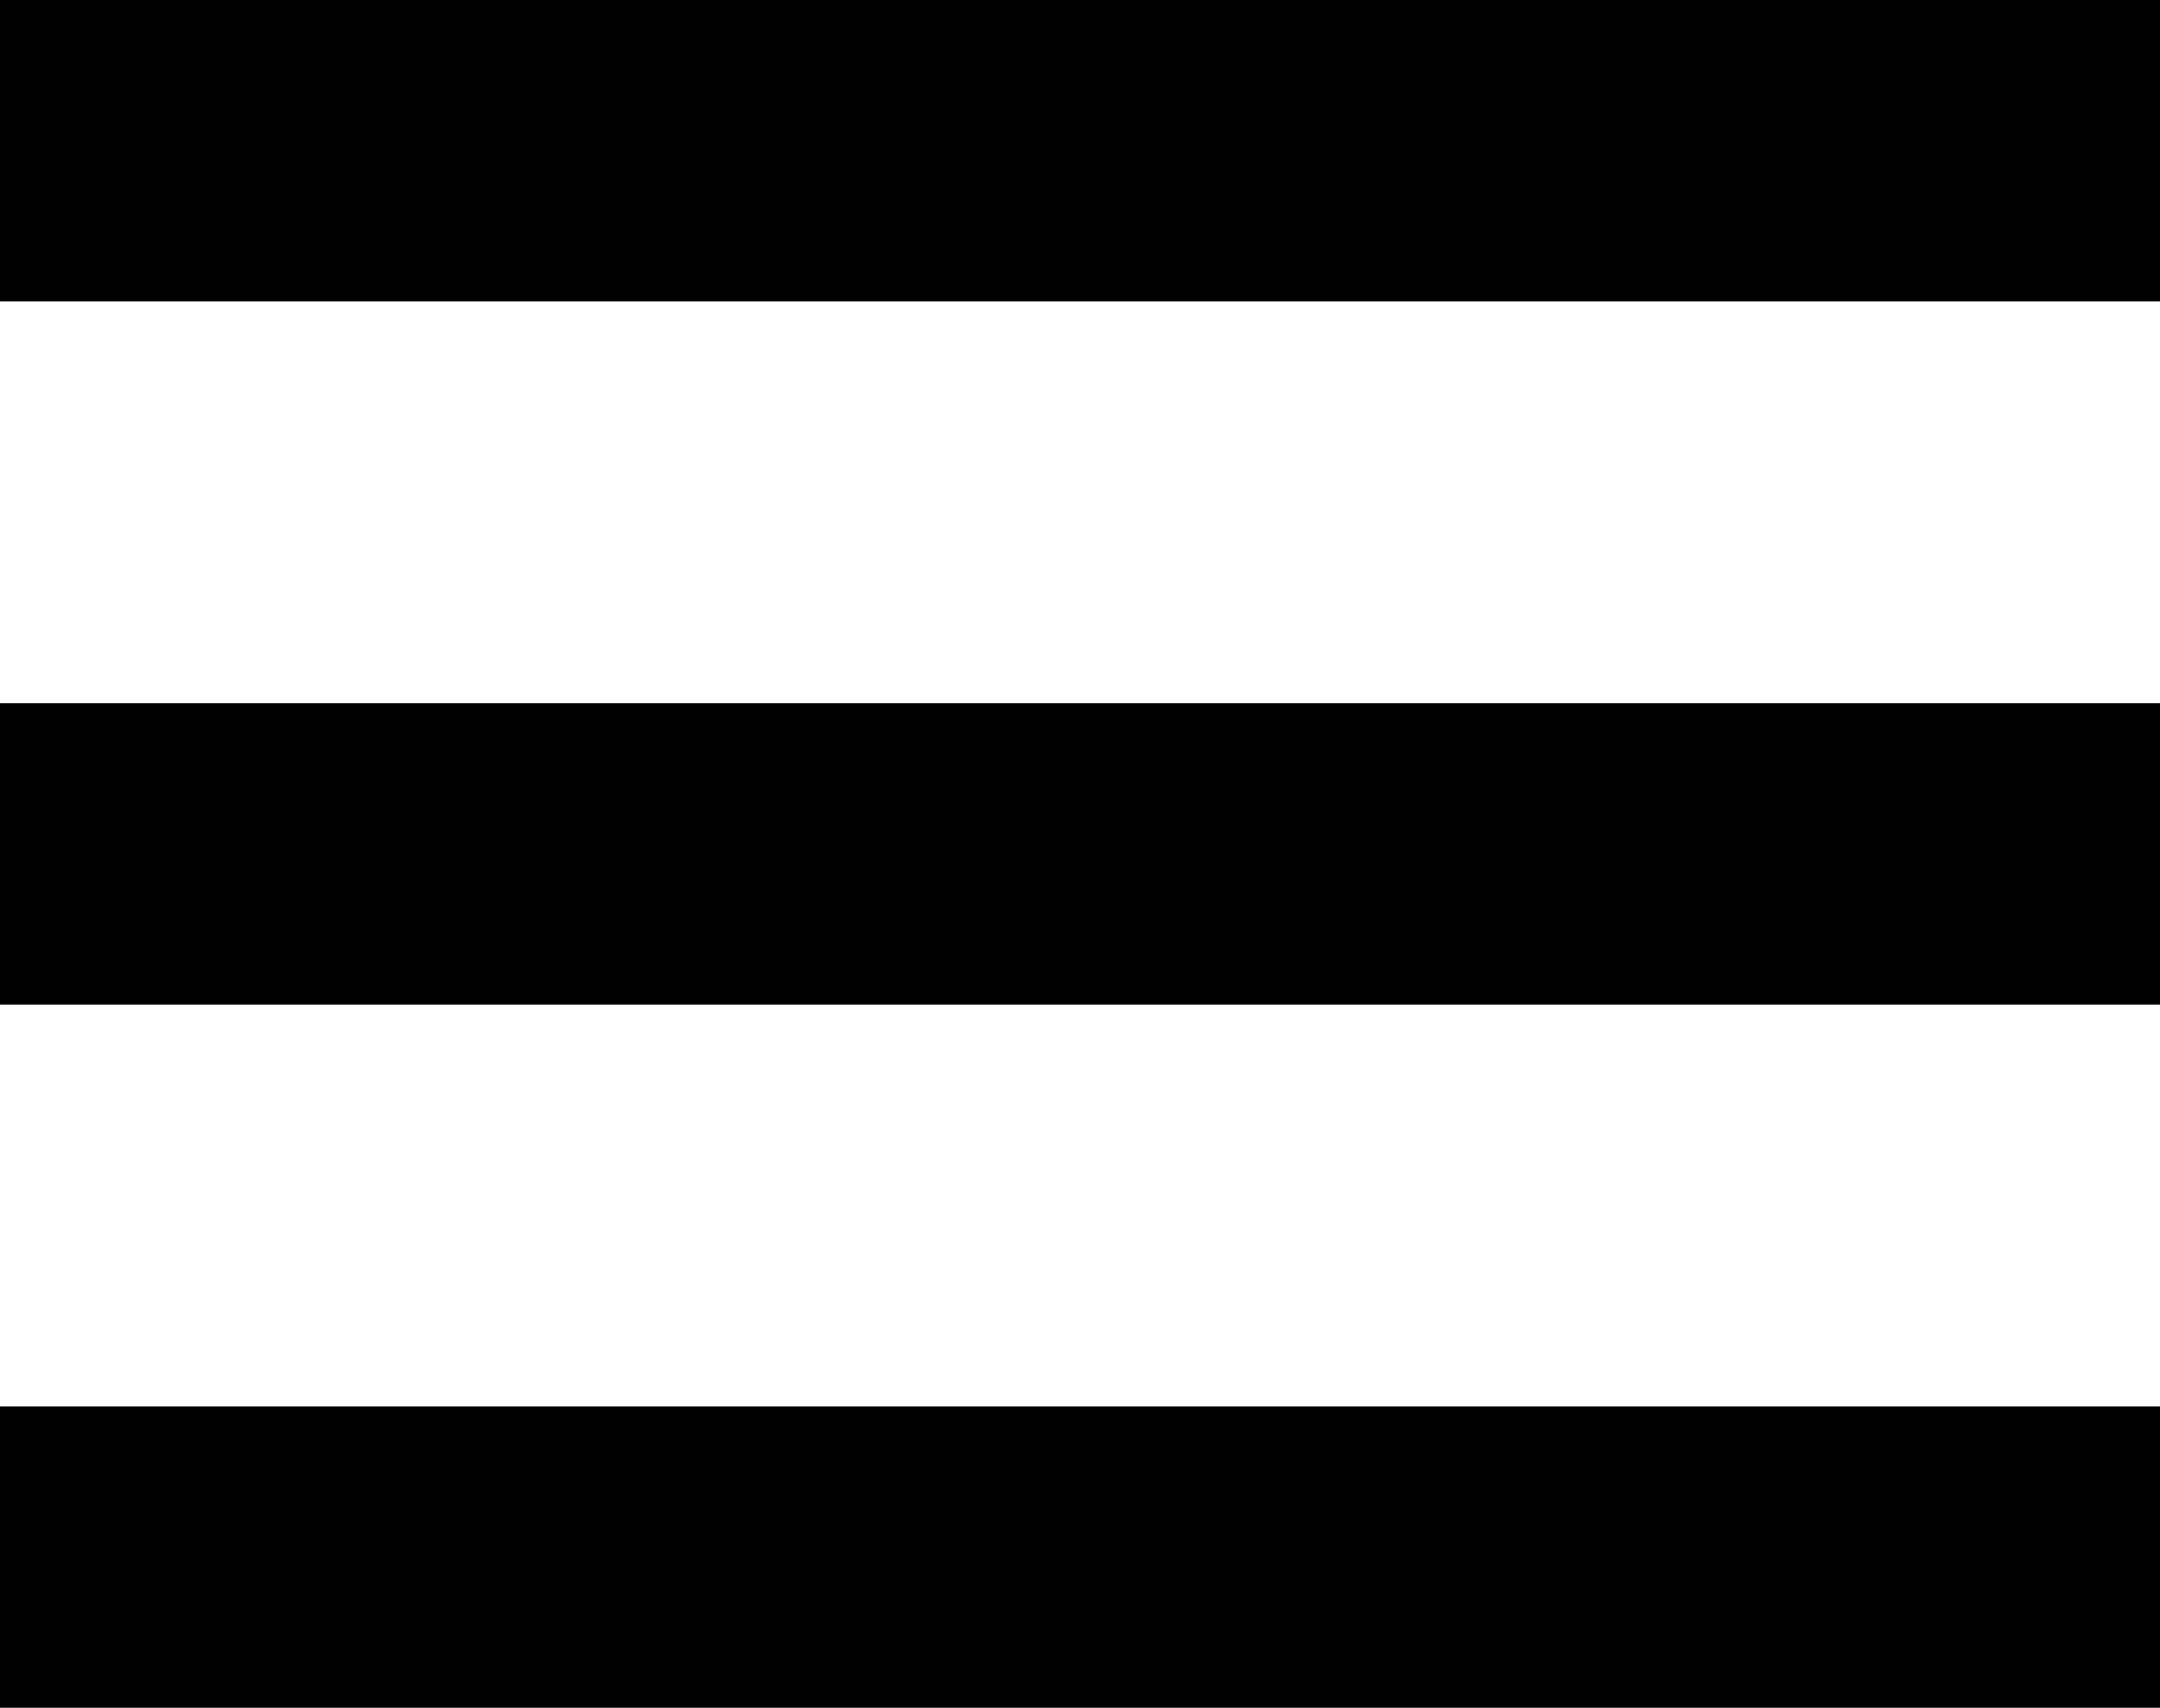 <?xml version="1.0" encoding="UTF-8"?>
<svg width="43px" height="34px" viewBox="0 0 43 34" version="1.1" xmlns="http://www.w3.org/2000/svg" xmlns:xlink="http://www.w3.org/1999/xlink">
    <!-- Generator: Sketch 55 (78076) - https://sketchapp.com -->
    <title>Menu</title>
    <desc>Created with Sketch.</desc>
    <g id="About-Me" stroke="none" stroke-width="1" fill="none" fill-rule="evenodd">
        <g transform="translate(-1289, -94)" fill="#000000" id="Menu">
            <g transform="translate(1289, 94)">
                <rect id="Rectangle" x="0" y="1.42108547e-14" width="43" height="6"></rect>
                <rect id="Rectangle-Copy" x="0" y="14" width="43" height="6"></rect>
                <rect id="Rectangle-Copy-2" x="0" y="28" width="43" height="6"></rect>
            </g>
        </g>
    </g>
</svg>